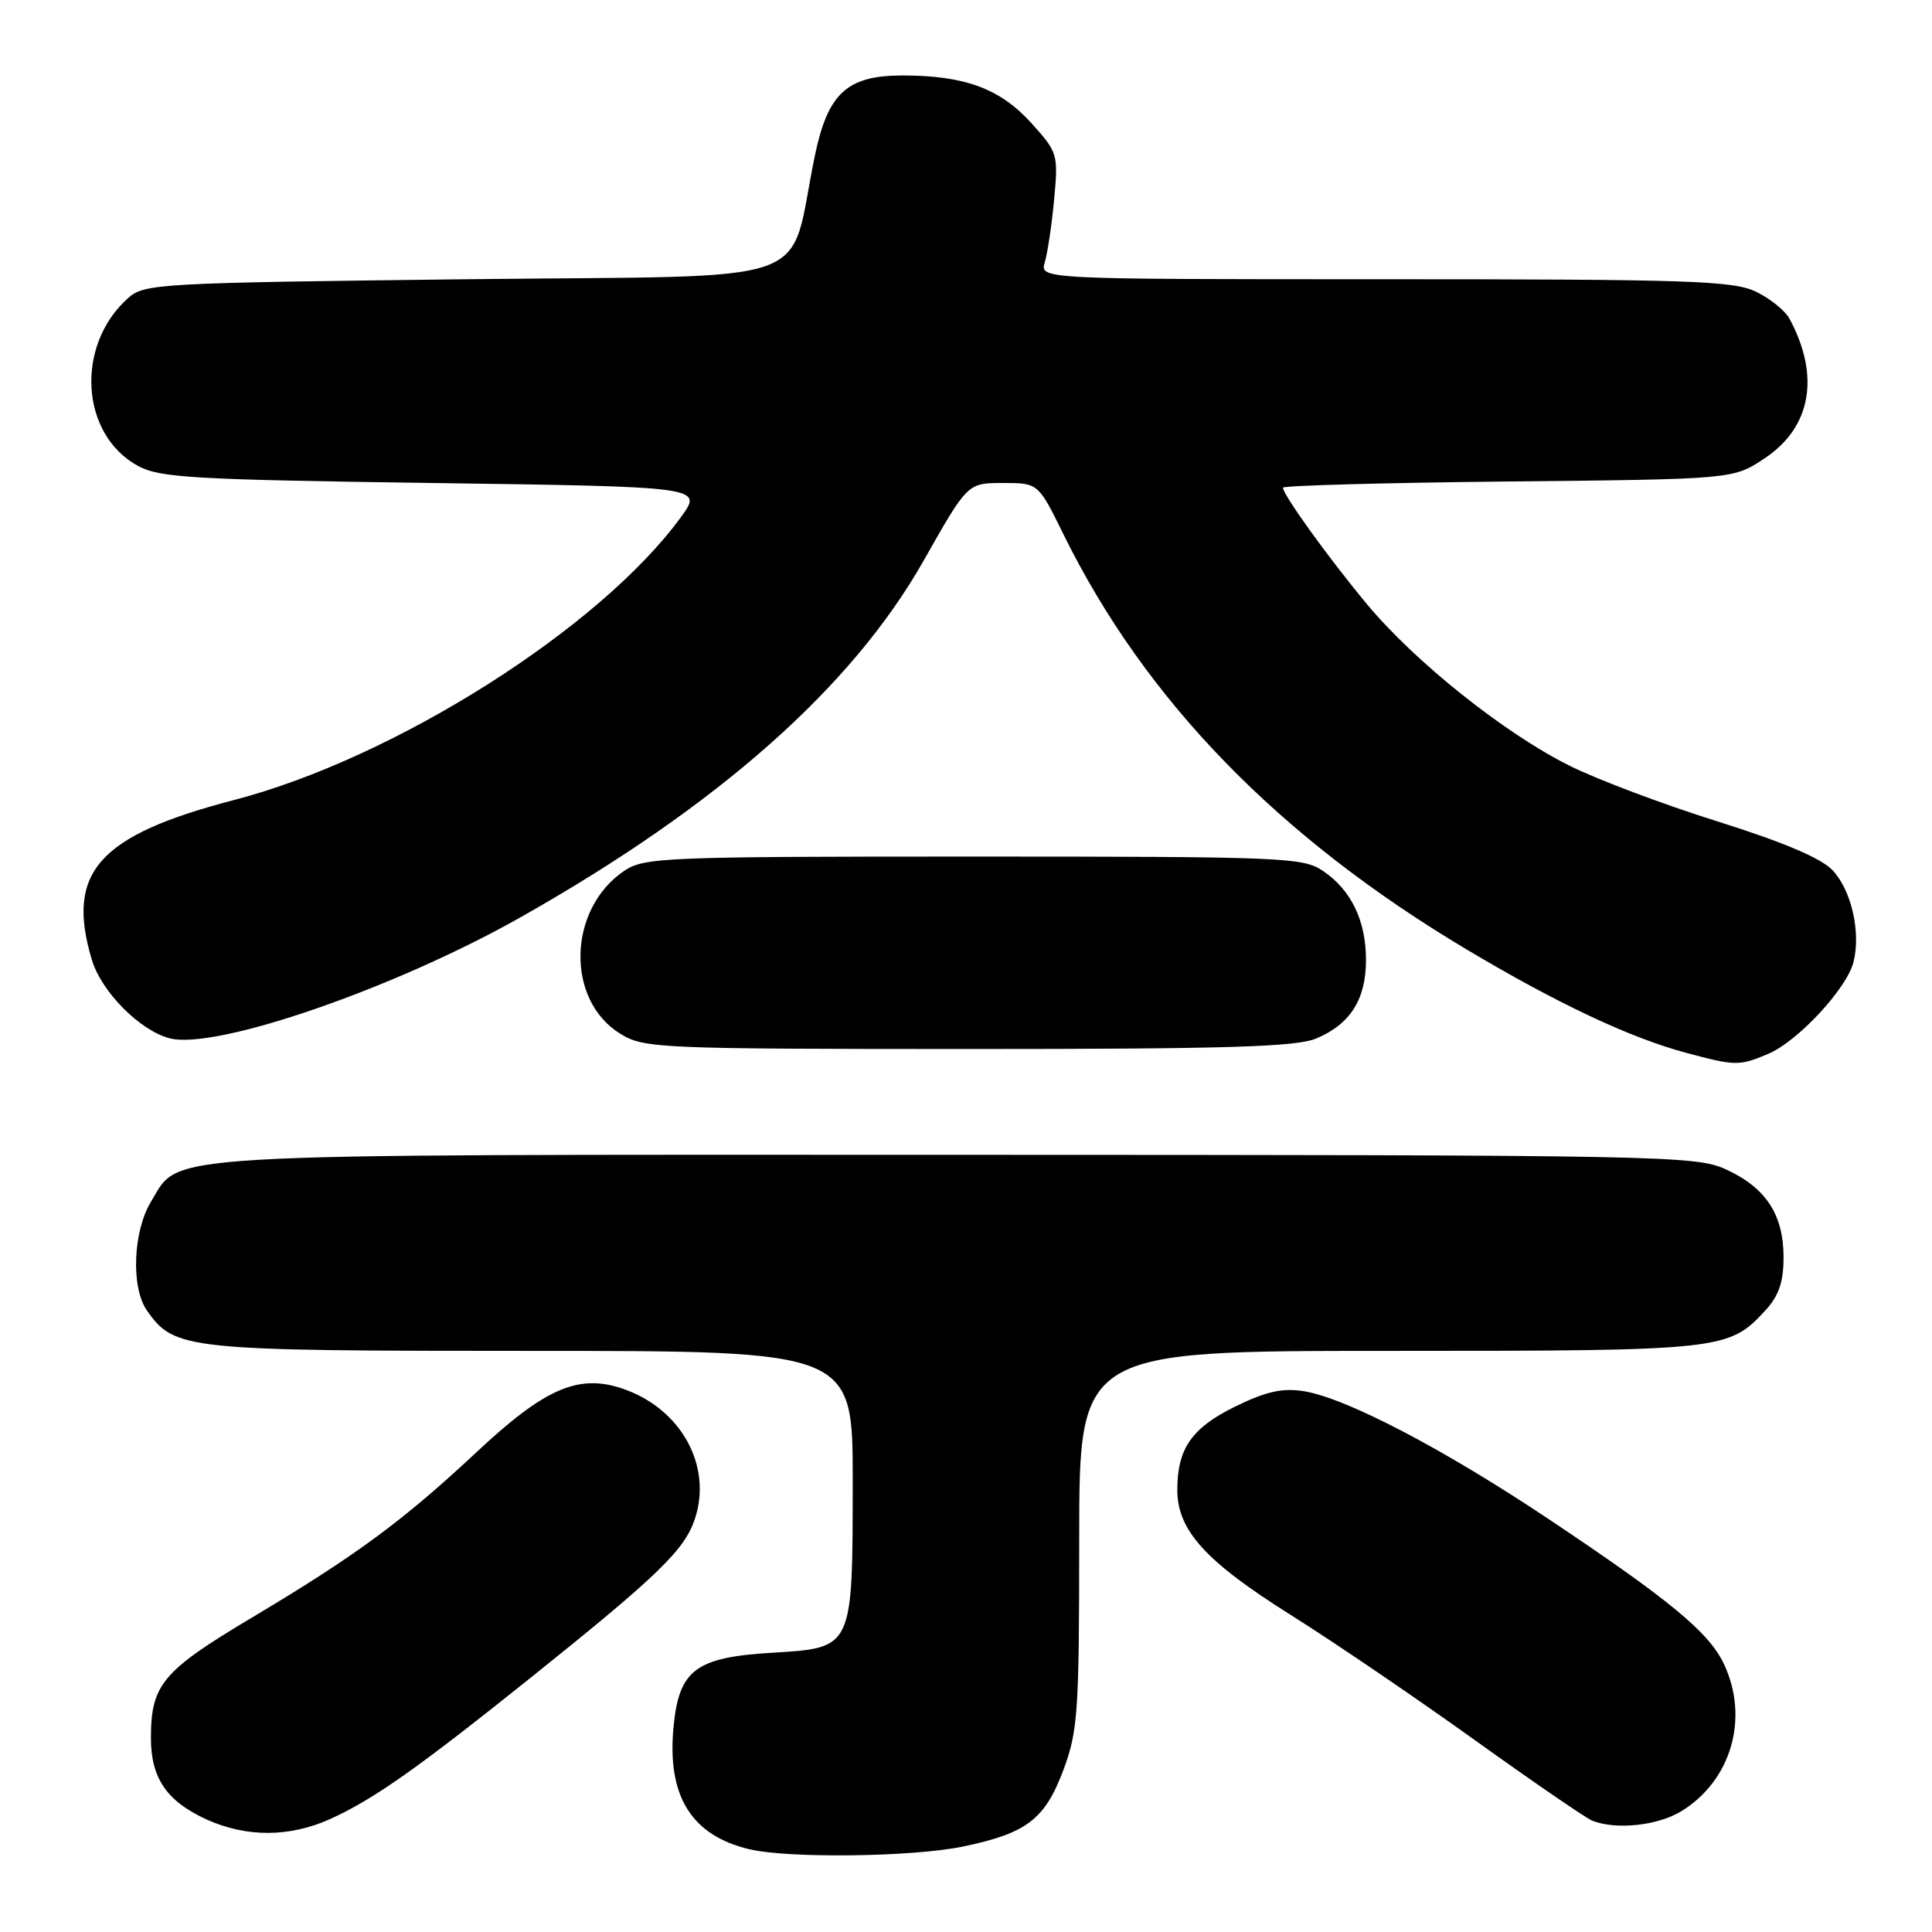 <?xml version="1.0" encoding="UTF-8" standalone="no"?>
<!DOCTYPE svg PUBLIC "-//W3C//DTD SVG 1.1//EN" "http://www.w3.org/Graphics/SVG/1.1/DTD/svg11.dtd" >
<svg xmlns="http://www.w3.org/2000/svg" xmlns:xlink="http://www.w3.org/1999/xlink" version="1.1" viewBox="0 0 256 256">
 <g >
 <path fill="currentColor"
d=" M 127.63 244.67 C 136.06 242.91 138.46 241.07 140.92 234.49 C 142.82 229.40 143.00 226.81 143.00 203.96 C 143.00 179.00 143.00 179.00 184.03 179.00 C 228.30 179.00 229.04 178.92 233.92 173.64 C 235.71 171.69 236.33 169.88 236.33 166.59 C 236.33 160.93 233.97 157.35 228.67 154.94 C 224.67 153.12 220.52 153.04 126.72 153.02 C 19.03 153.00 23.98 152.71 20.03 159.19 C 17.62 163.13 17.33 170.60 19.47 173.65 C 23.11 178.85 24.51 179.00 70.40 179.00 C 113.00 179.00 113.00 179.00 112.99 196.25 C 112.97 218.59 113.09 218.34 102.25 219.00 C 92.17 219.61 89.97 221.28 89.25 228.80 C 88.36 237.97 91.60 243.20 99.28 245.03 C 104.50 246.27 121.00 246.06 127.63 244.67 Z  M 43.75 241.03 C 49.56 238.39 55.28 234.35 70.50 222.16 C 87.23 208.75 90.72 205.37 92.08 201.25 C 94.43 194.14 90.15 186.53 82.37 183.96 C 76.59 182.05 72.17 183.99 63.25 192.32 C 53.40 201.53 47.22 206.08 33.43 214.31 C 21.49 221.43 20.00 223.21 20.00 230.32 C 20.00 235.62 22.11 238.69 27.38 241.09 C 32.66 243.48 38.38 243.46 43.75 241.03 Z  M 222.76 240.01 C 229.42 235.95 231.82 227.63 228.41 220.45 C 226.43 216.28 221.24 212.00 205.27 201.33 C 191.29 191.99 178.37 185.24 172.77 184.34 C 169.93 183.89 167.77 184.37 163.68 186.37 C 157.92 189.19 156.00 191.94 156.00 197.40 C 156.00 202.77 159.71 206.87 171.00 213.97 C 176.78 217.60 187.80 225.10 195.50 230.63 C 203.20 236.15 210.18 240.94 211.00 241.26 C 214.17 242.49 219.64 241.91 222.76 240.01 Z  M 234.28 139.65 C 238.20 138.01 244.71 131.00 245.60 127.47 C 246.59 123.52 245.33 117.98 242.83 115.32 C 241.32 113.71 236.32 111.59 227.54 108.83 C 220.37 106.58 211.52 103.25 207.89 101.42 C 199.31 97.13 187.47 87.68 181.15 80.08 C 176.07 73.98 170.00 65.56 170.00 64.62 C 170.00 64.34 183.42 63.97 199.83 63.80 C 229.65 63.50 229.65 63.50 233.78 60.76 C 239.98 56.66 241.21 49.87 237.14 42.27 C 236.55 41.16 234.52 39.53 232.63 38.63 C 229.61 37.20 223.67 37.00 183.48 37.00 C 137.77 37.00 137.77 37.00 138.44 34.75 C 138.81 33.51 139.37 29.75 139.68 26.39 C 140.24 20.45 140.15 20.17 136.66 16.31 C 132.53 11.74 127.83 10.00 119.59 10.00 C 112.26 10.00 109.70 12.33 107.98 20.60 C 104.29 38.35 109.66 36.44 61.85 37.00 C 21.00 37.48 19.11 37.58 16.97 39.50 C 9.95 45.76 10.64 57.56 18.27 61.73 C 21.13 63.30 25.56 63.56 57.32 64.00 C 93.15 64.50 93.15 64.50 90.24 68.50 C 79.54 83.22 52.30 100.47 31.00 106.01 C 13.04 110.69 8.69 115.57 12.17 127.18 C 13.45 131.44 18.58 136.60 22.52 137.59 C 28.66 139.13 52.35 130.95 69.02 121.52 C 95.17 106.75 112.89 91.06 122.41 74.25 C 128.21 64.00 128.21 64.00 132.89 64.00 C 137.57 64.00 137.57 64.00 140.89 70.75 C 151.73 92.78 169.37 110.93 194.39 125.84 C 206.37 132.98 215.93 137.48 223.30 139.47 C 229.95 141.26 230.43 141.27 234.28 139.65 Z  M 174.40 137.61 C 178.90 135.73 181.00 132.43 181.00 127.23 C 181.00 121.98 179.05 117.94 175.30 115.40 C 172.66 113.61 170.07 113.50 129.00 113.50 C 87.93 113.50 85.34 113.61 82.70 115.40 C 75.20 120.48 74.93 132.55 82.23 137.00 C 85.36 138.91 87.29 138.99 128.28 139.00 C 162.61 139.00 171.72 138.72 174.40 137.61 Z "/>
</g>
</svg>